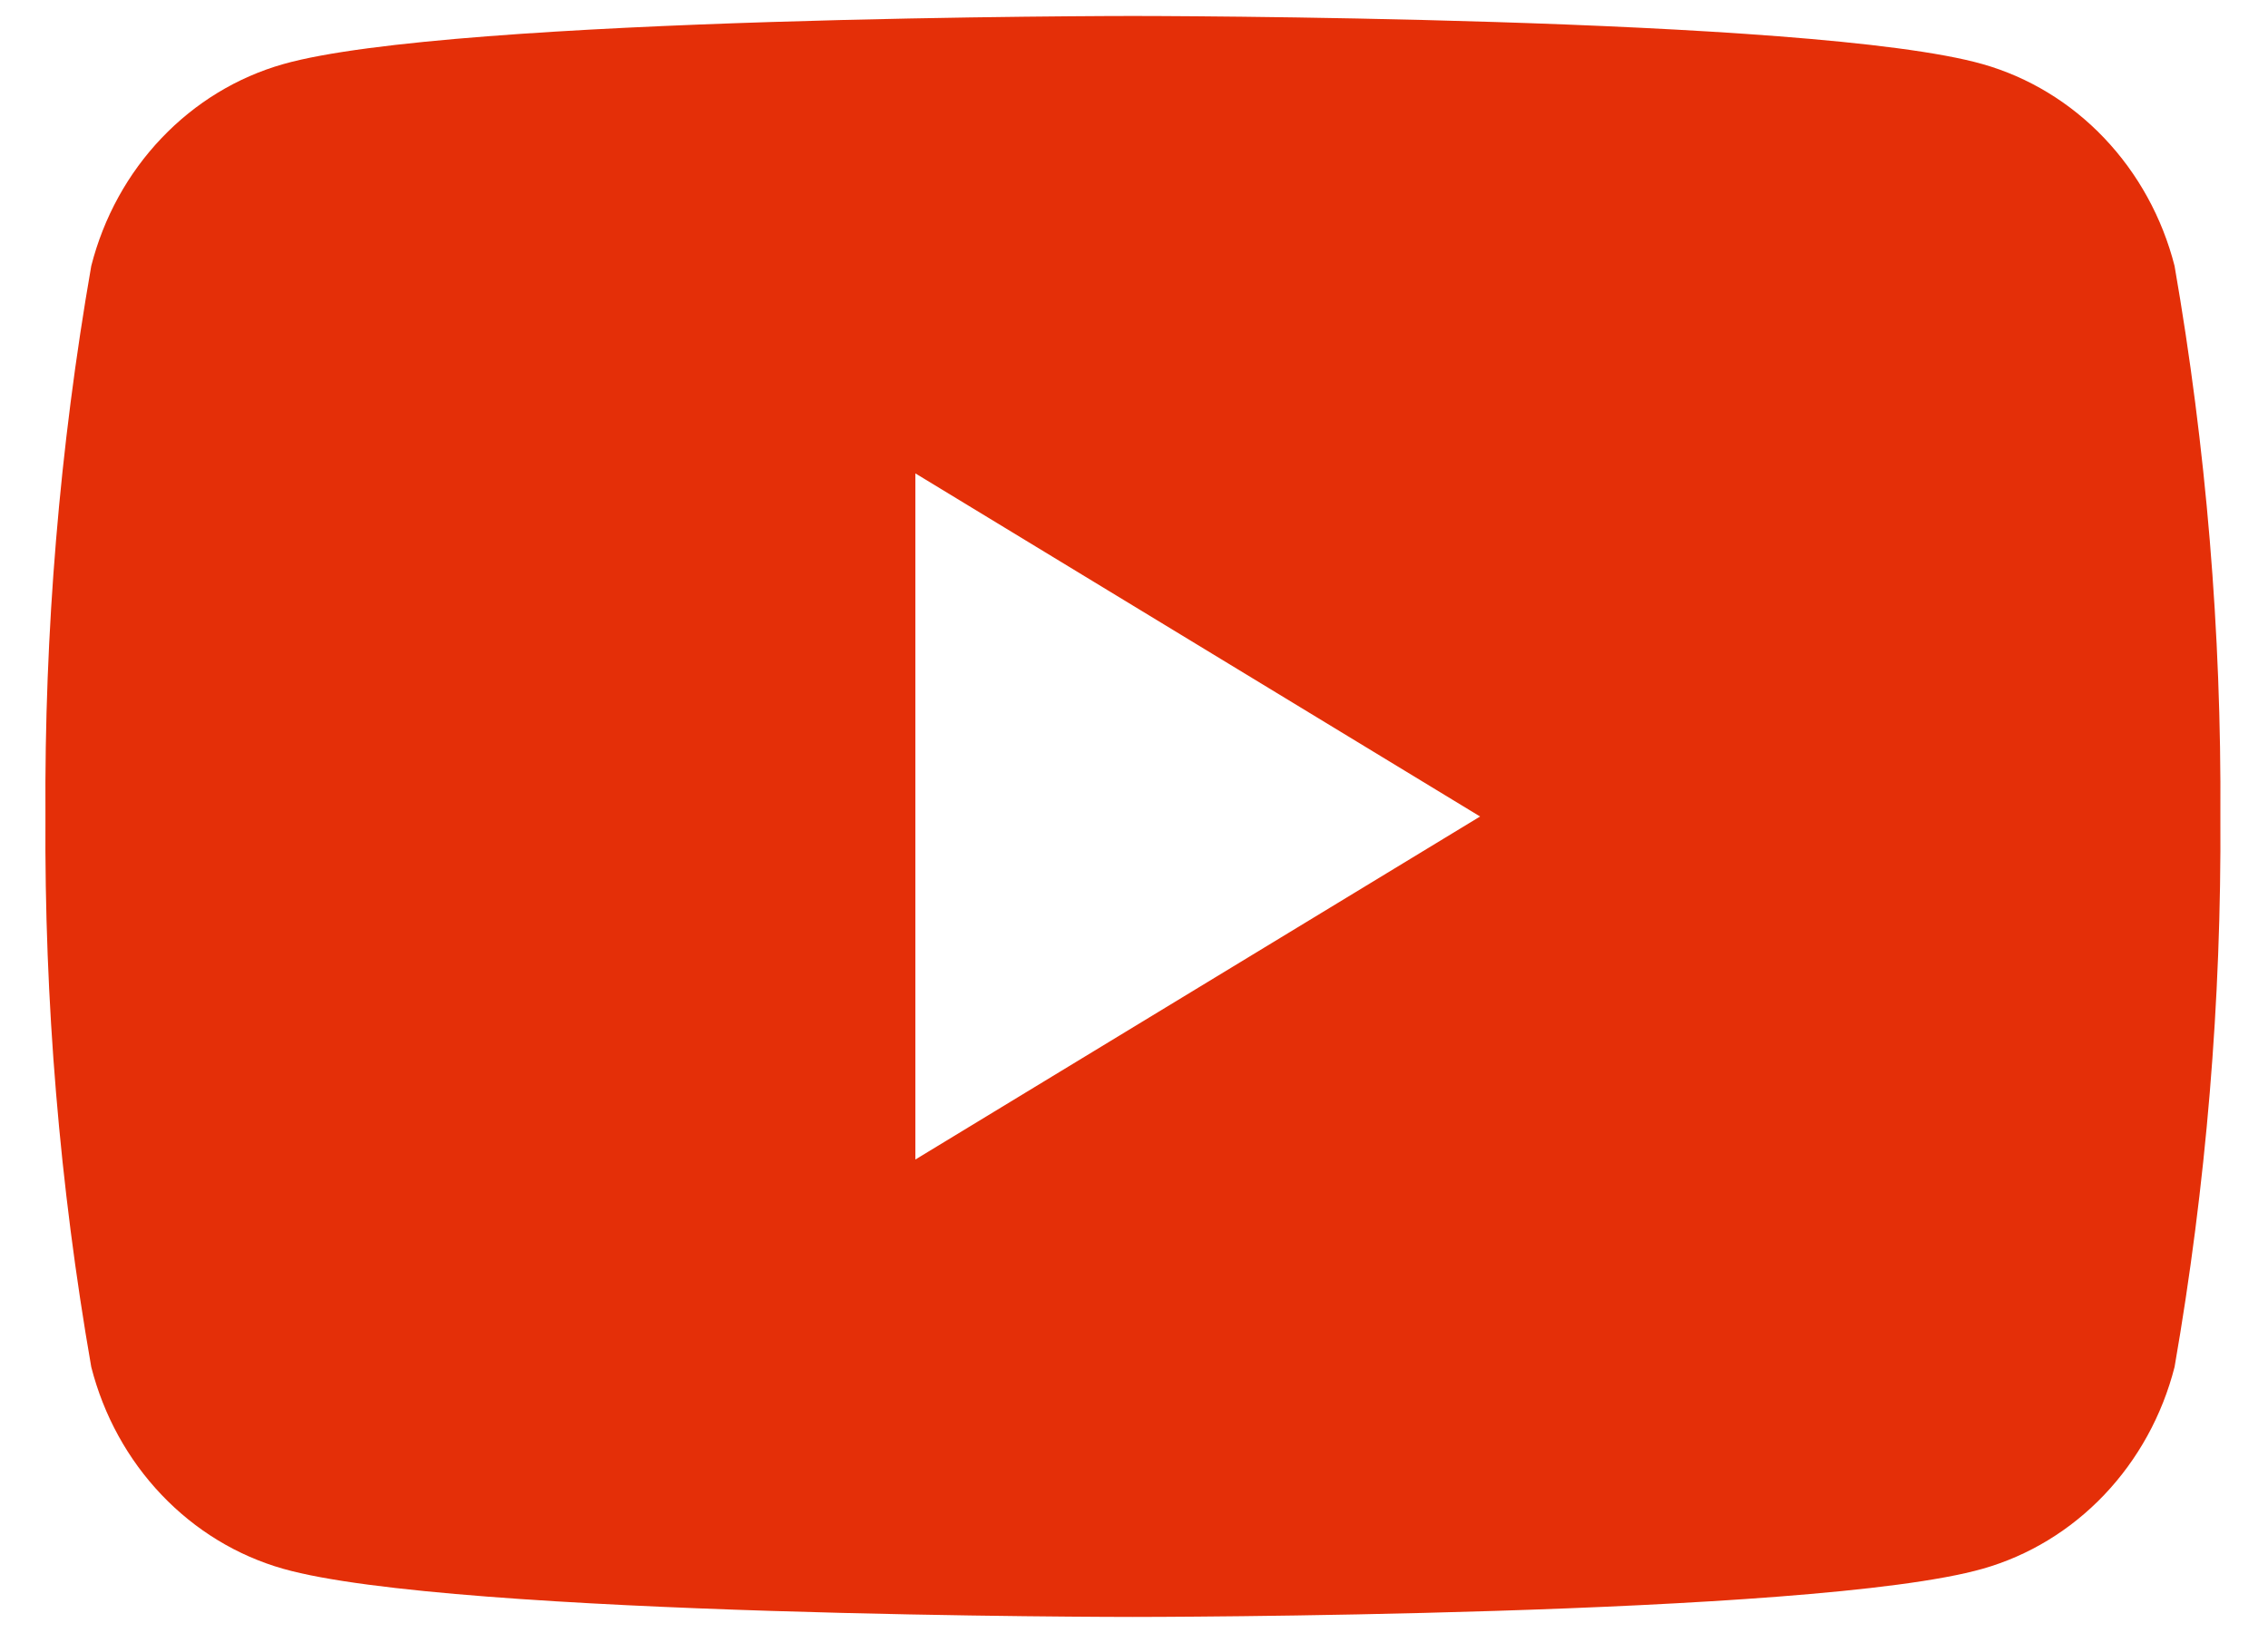 <svg width="25" height="18" viewBox="0 0 25 18" fill="none" xmlns="http://www.w3.org/2000/svg">
<g clip-path="url(#clip0_201_11)">
<path d="M23.97 2.931C23.834 2.398 23.566 1.912 23.195 1.522C22.824 1.132 22.362 0.851 21.855 0.707C19.988 0.176 12.488 0.176 12.488 0.176C12.488 0.176 4.987 0.176 3.121 0.707C2.614 0.851 2.152 1.132 1.781 1.522C1.409 1.912 1.142 2.398 1.006 2.931C0.657 4.933 0.488 6.965 0.501 9C0.488 11.034 0.657 13.066 1.006 15.068C1.142 15.601 1.409 16.087 1.781 16.477C2.152 16.867 2.614 17.148 3.121 17.292C4.987 17.823 12.488 17.823 12.488 17.823C12.488 17.823 19.988 17.823 21.855 17.292C22.362 17.148 22.824 16.867 23.195 16.477C23.566 16.087 23.834 15.601 23.97 15.068C24.318 13.066 24.488 11.034 24.475 9C24.488 6.965 24.318 4.933 23.97 2.931ZM10.09 12.781V5.218L16.315 9L10.09 12.781Z" fill="#E42F08"/>
</g>
<defs>
<clipPath id="clip0_201_11">
<rect width="24" height="17.684" fill="white" transform="translate(0.5 0.158)"/>
</clipPath>
</defs>
</svg>
